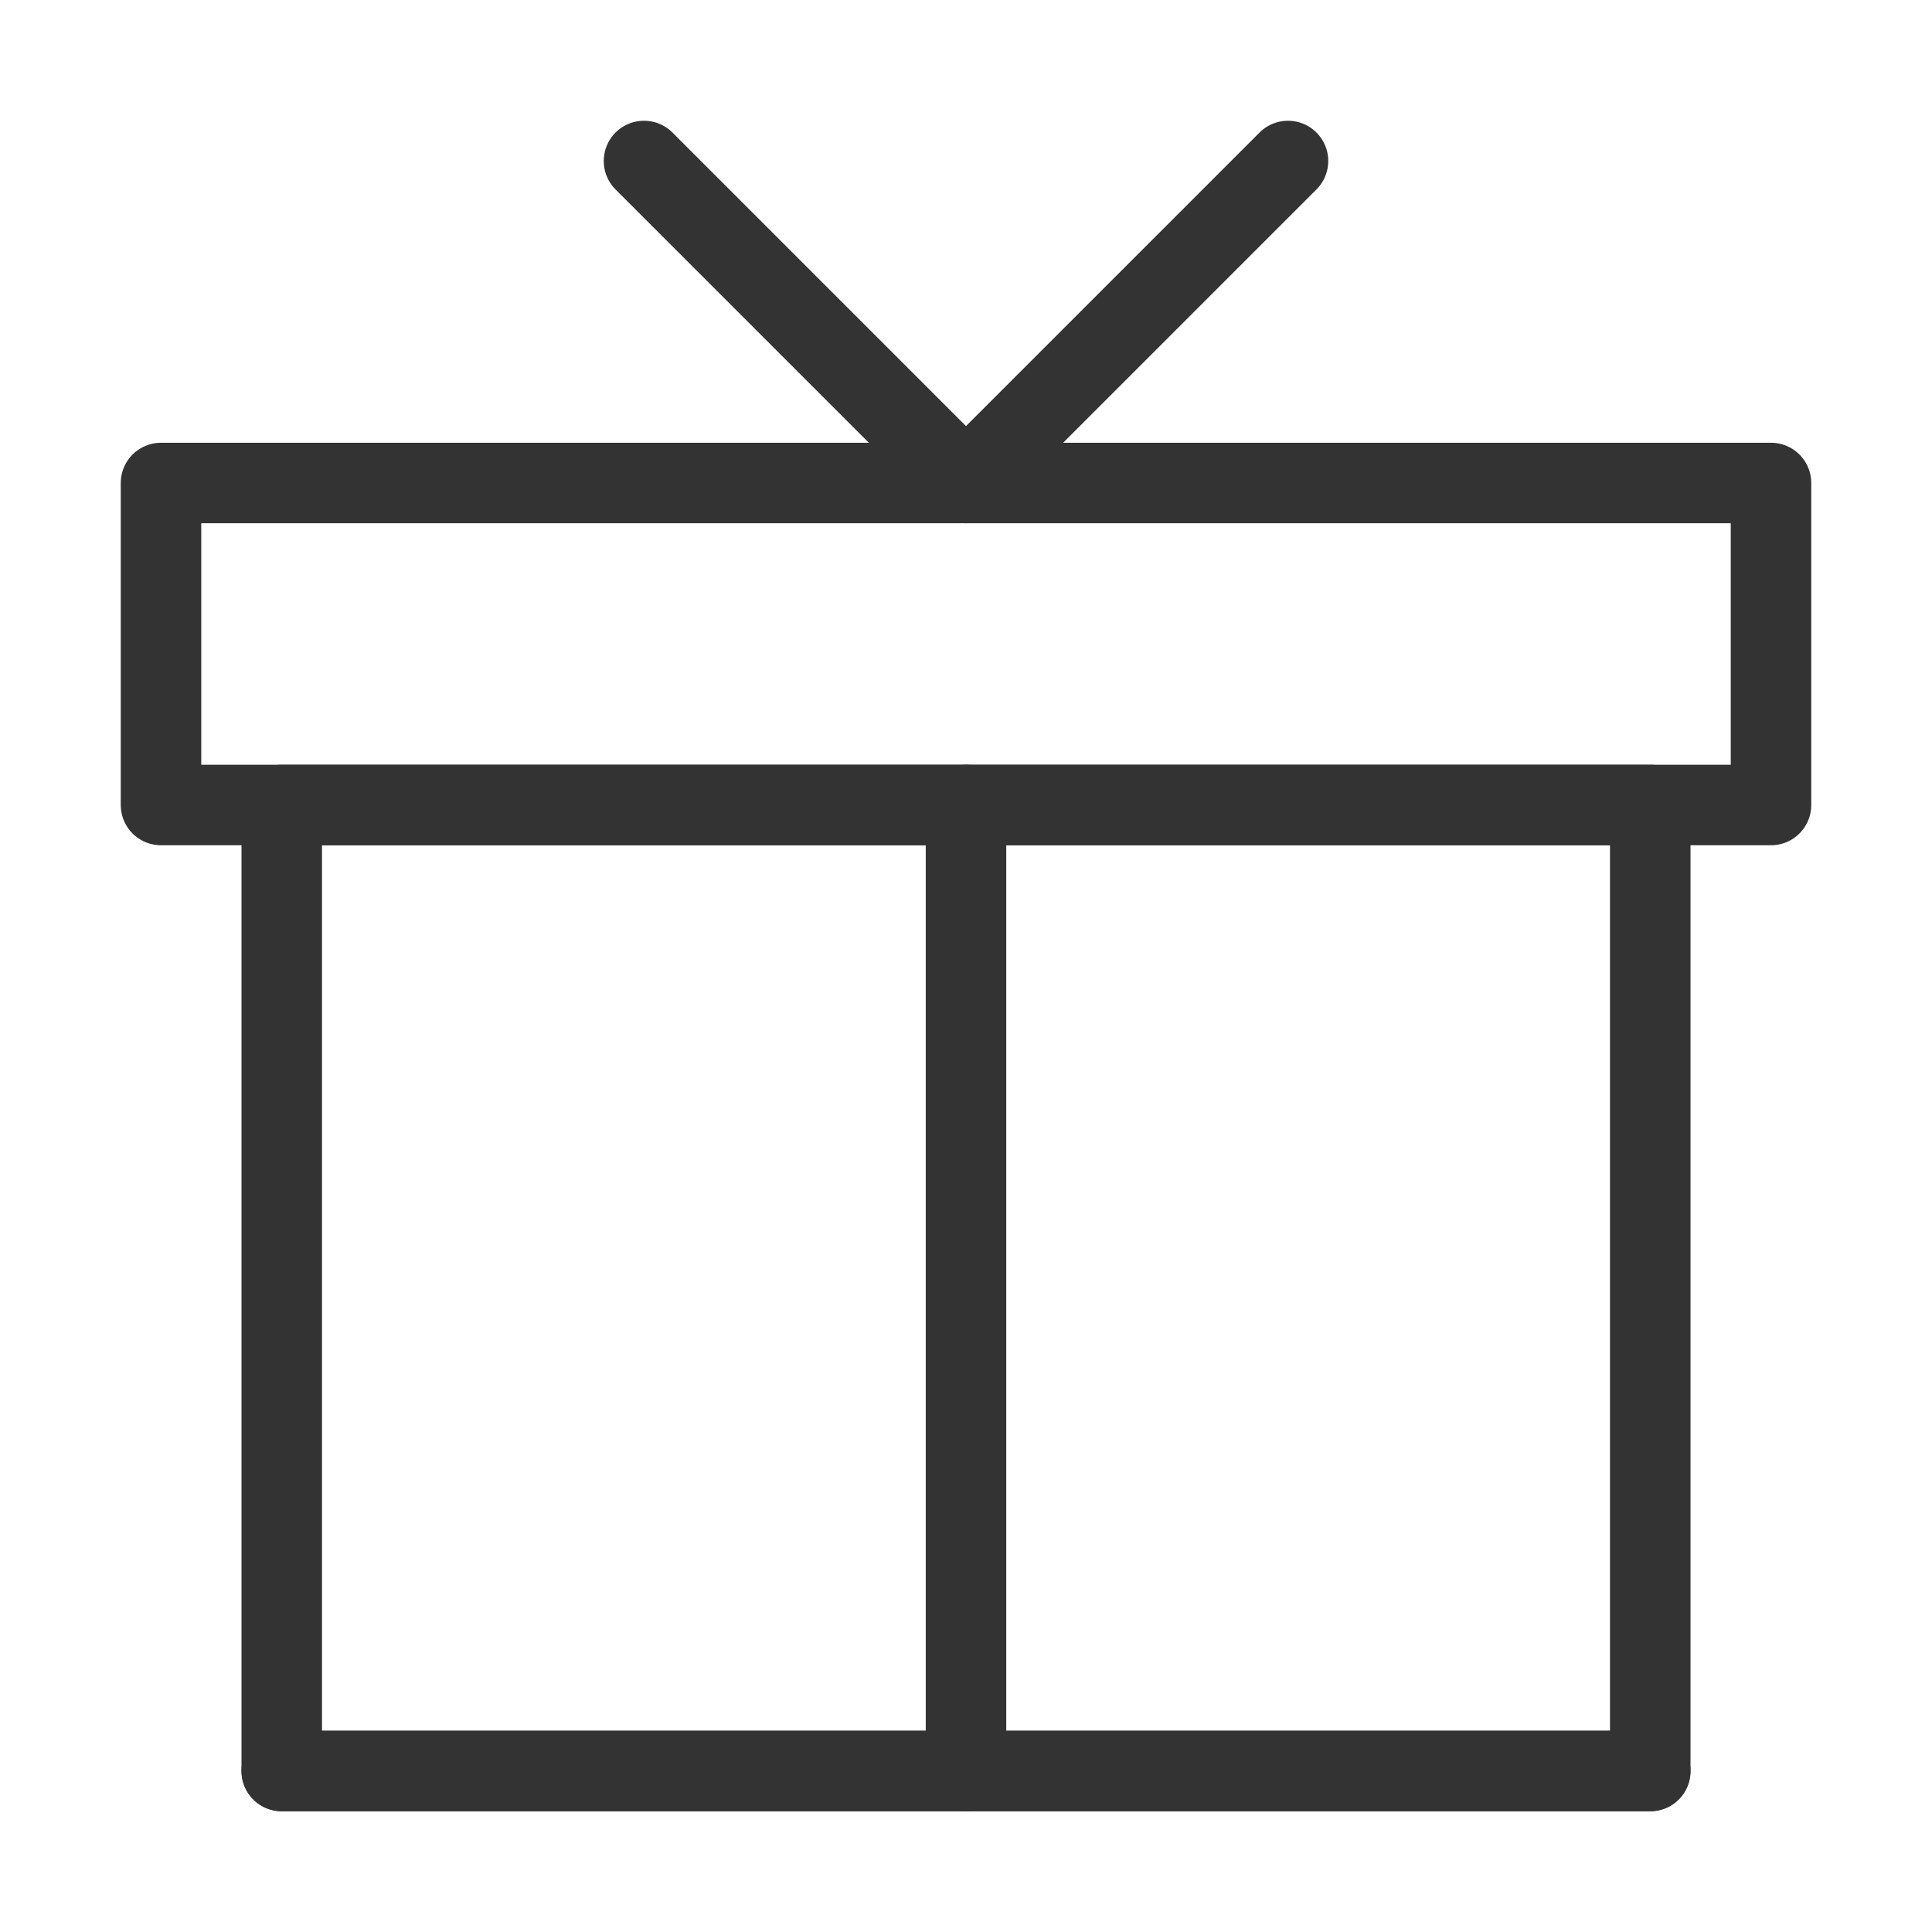 <?xml version="1.0" encoding="UTF-8"?><svg width="24" height="24" viewBox="0 0 48 48" fill="none" xmlns="http://www.w3.org/2000/svg"><path d="M41 44V20H7V44H41Z" fill="none" stroke="#333" stroke-width="2" stroke-linecap="round" stroke-linejoin="round"/><path d="M24 44V20" stroke="#333" stroke-width="2" stroke-linecap="round" stroke-linejoin="round"/><path d="M41 44H7" stroke="#333" stroke-width="2" stroke-linecap="round" stroke-linejoin="round"/><rect x="4" y="12" width="40" height="8" fill="none" stroke="#333" stroke-width="2" stroke-linejoin="round"/><path d="M16 4L24 12L32 4" stroke="#333" stroke-width="2" stroke-linecap="round" stroke-linejoin="round"/></svg>